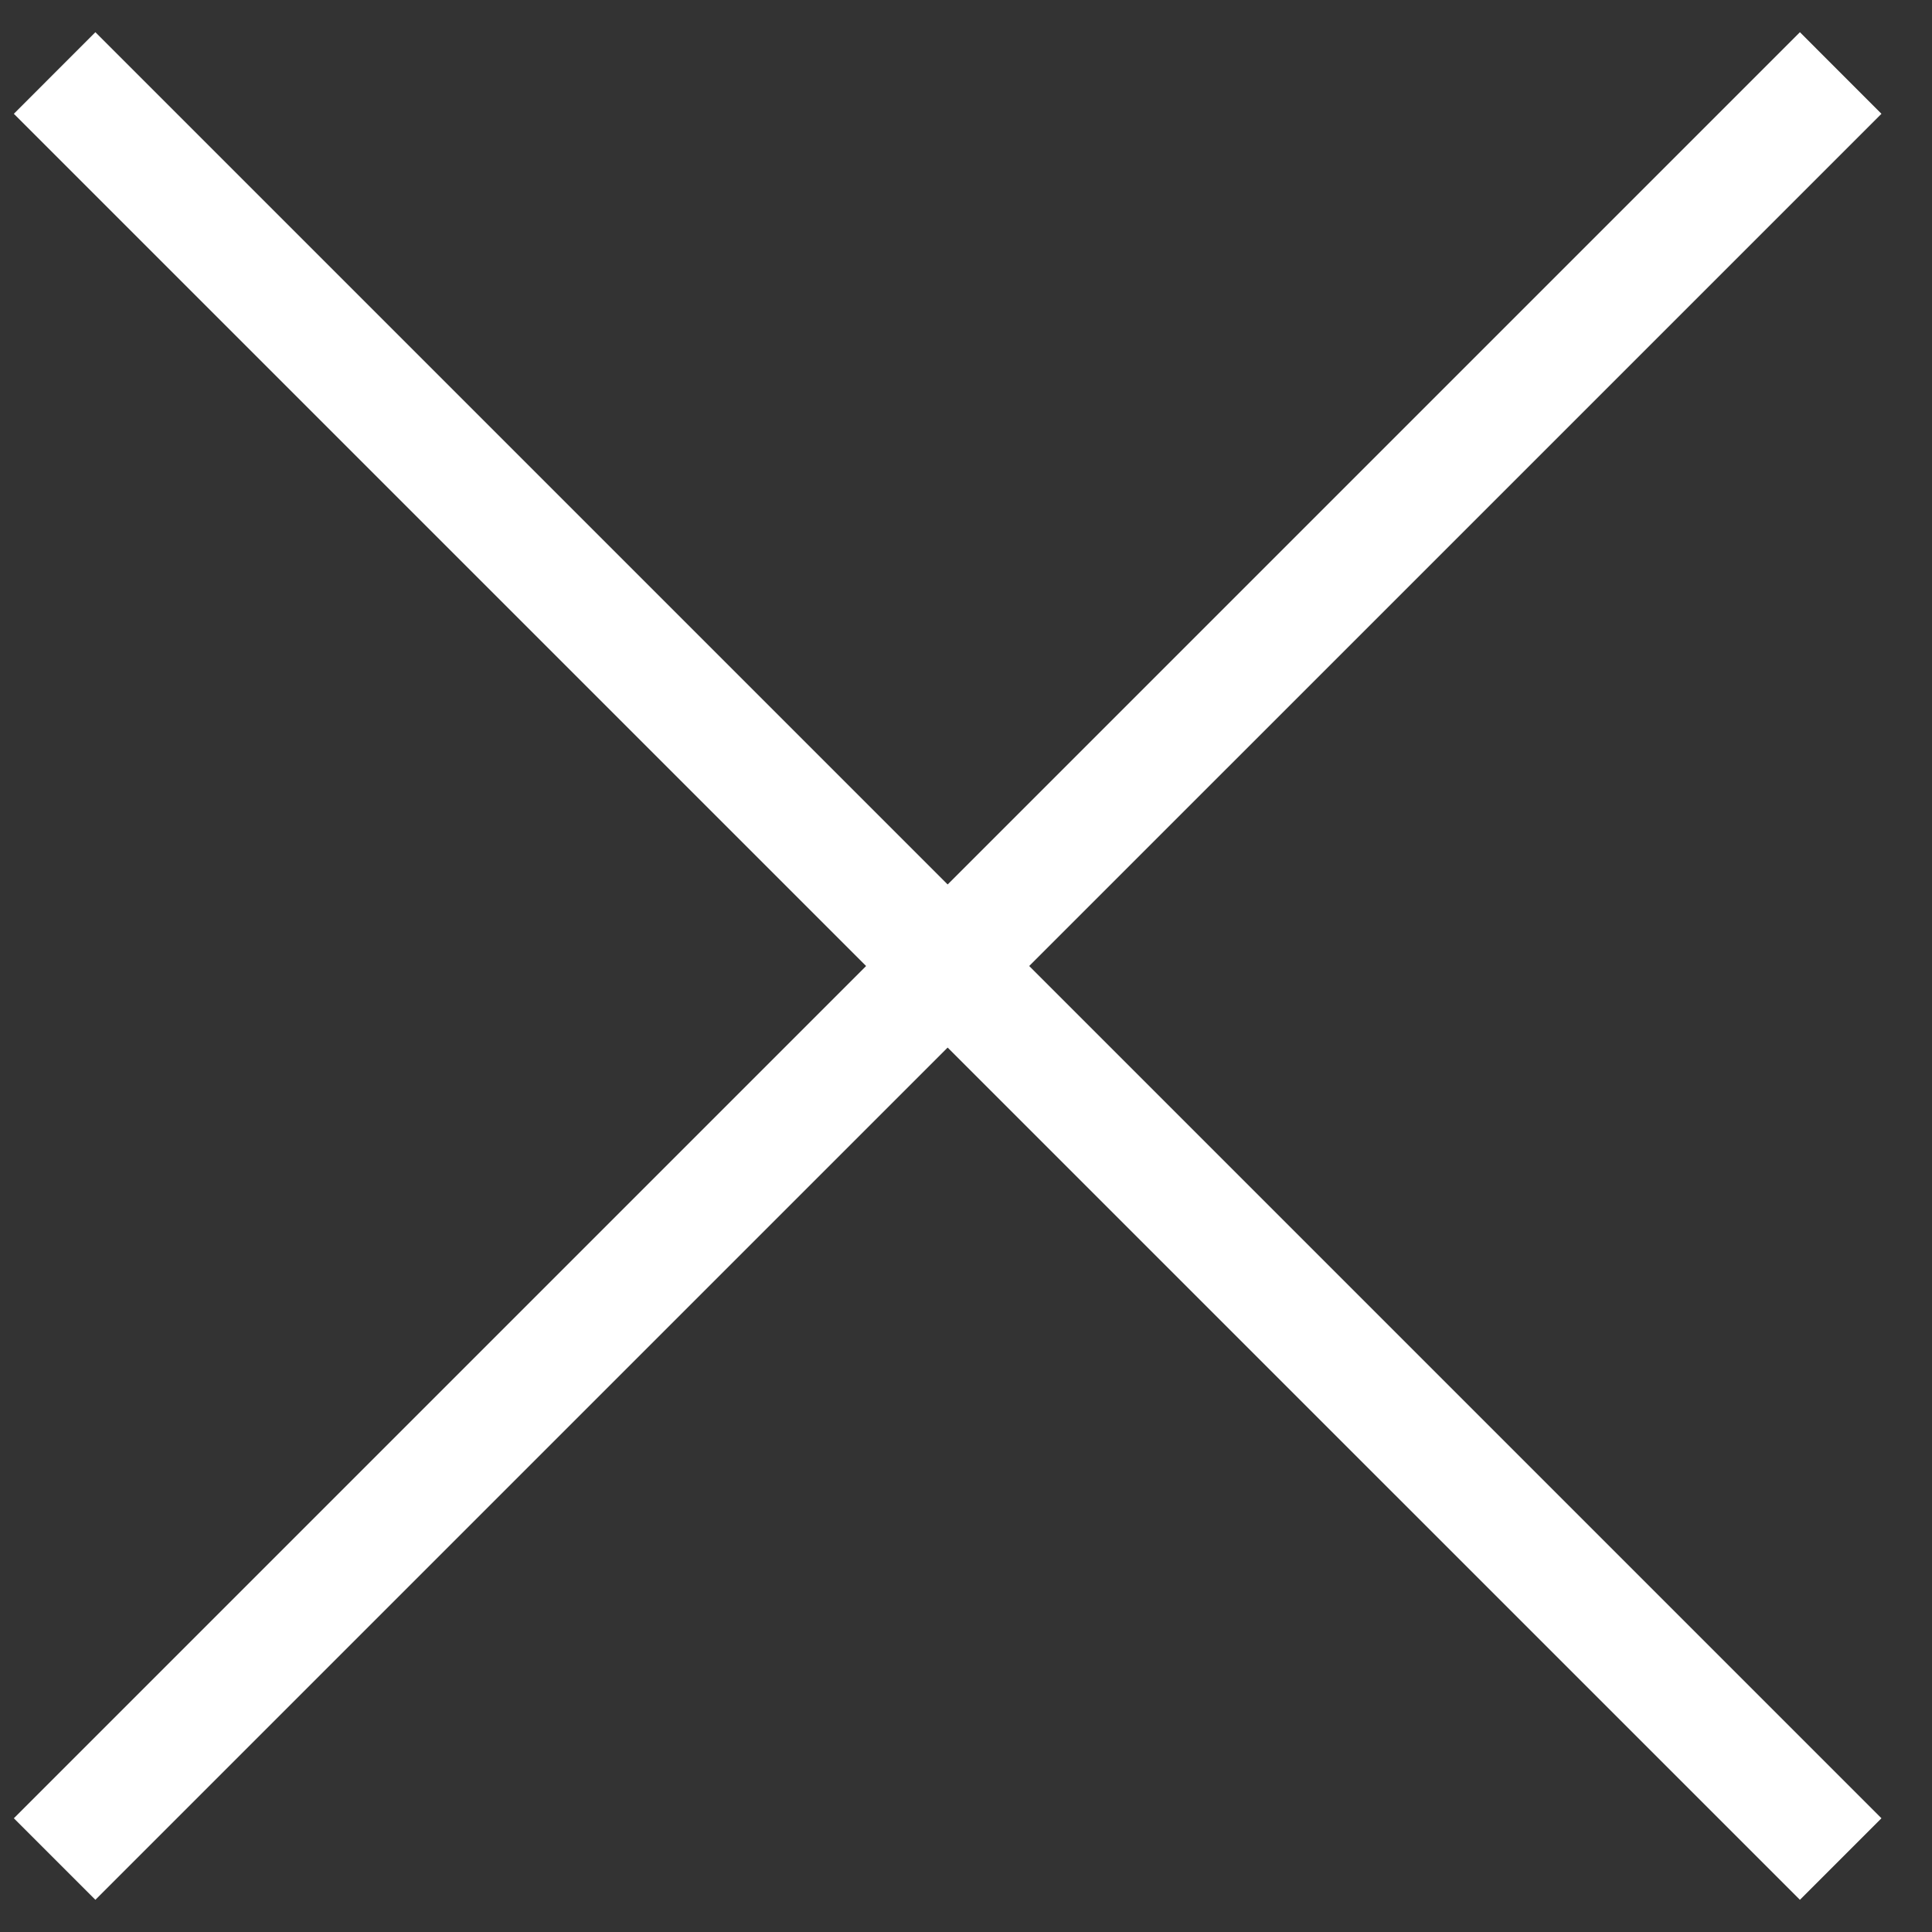 <svg width="30" height="30" viewBox="0 0 30 30" fill="none" xmlns="http://www.w3.org/2000/svg">
<rect x="0" y="0" width="30" height="30" fill="#333333" stroke="none"/>
<path fill-rule="evenodd" clip-rule="evenodd" d="M27.949 29.5L0.215 1.767L1.481 0.5L29.215 28.234L27.949 29.5Z" fill="white"/>
<path fill-rule="evenodd" clip-rule="evenodd" d="M1.481 29.5L29.215 1.767L27.949 0.5L0.215 28.234L1.481 29.5Z" fill="white"/>
</svg>
